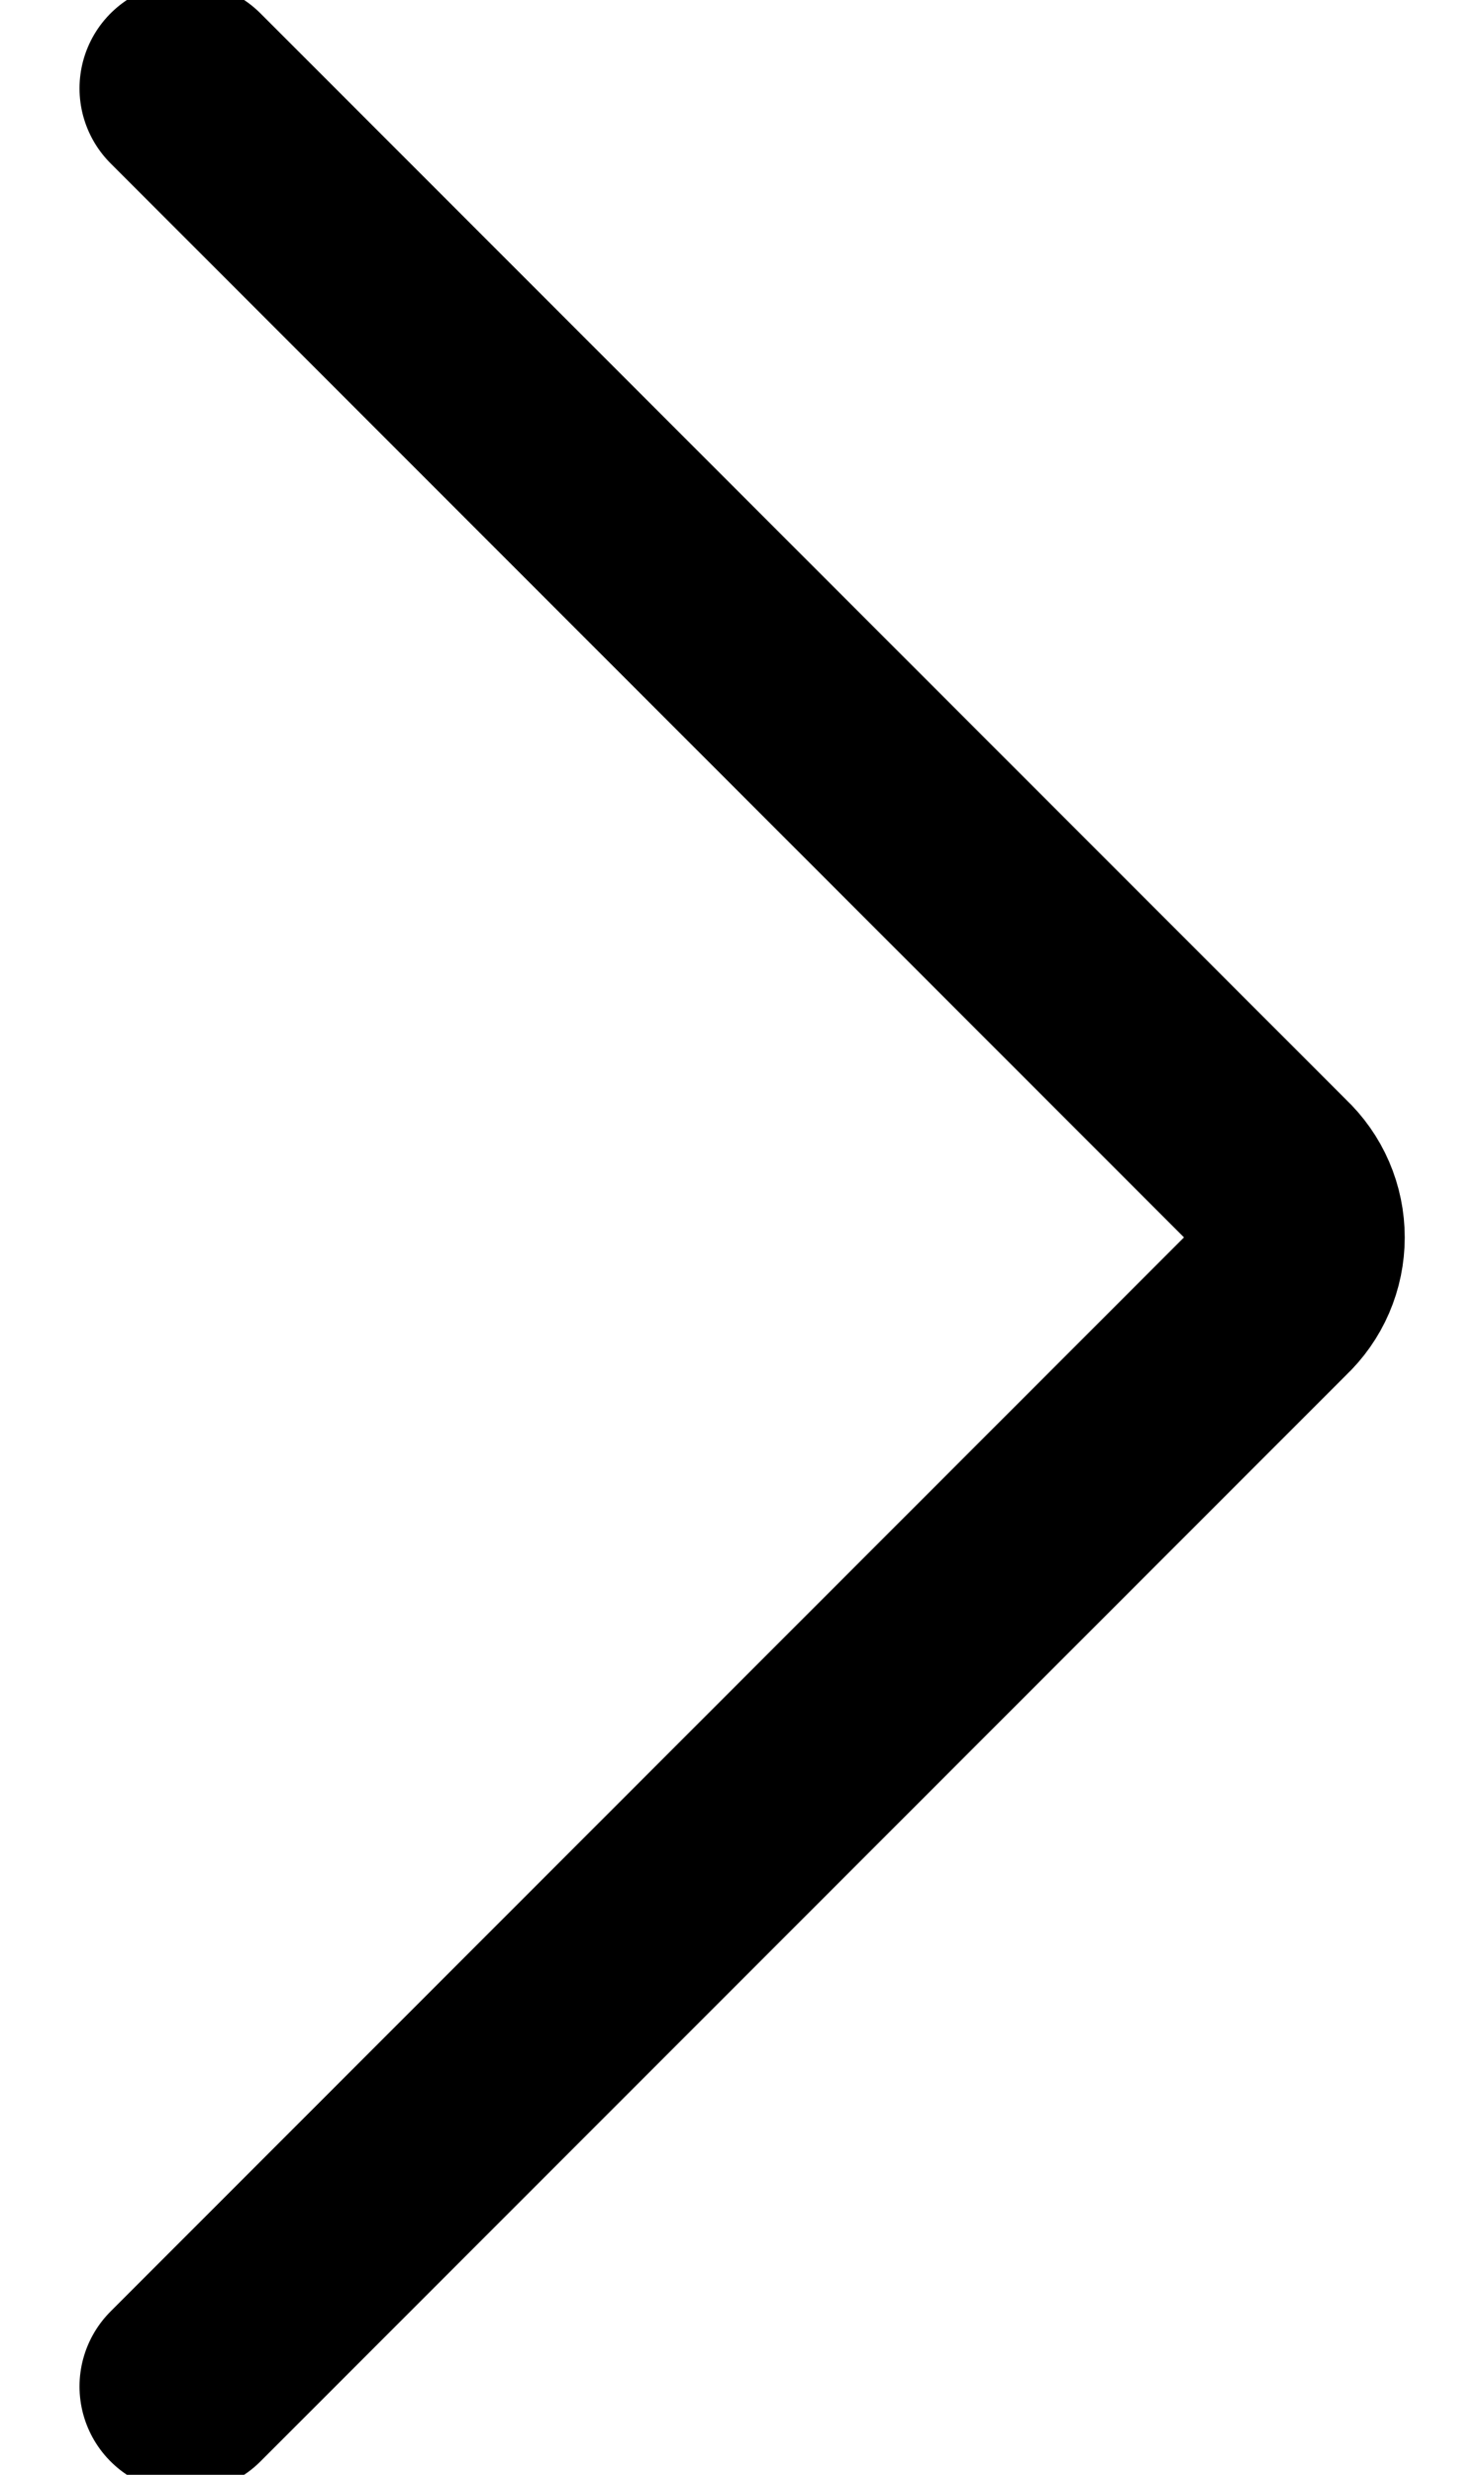 <svg width="12" height="20" viewBox="0 0 12 20" fill="none" xmlns="http://www.w3.org/2000/svg">
<path d="M1.5 0.714L10.286 9.5C10.354 9.564 10.409 9.642 10.446 9.728C10.483 9.814 10.502 9.906 10.502 10C10.502 10.094 10.483 10.186 10.446 10.272C10.409 10.358 10.354 10.436 10.286 10.5L1.5 19.286" stroke="black" stroke-width="1.714" stroke-linecap="round" stroke-linejoin="round"/>
</svg>
